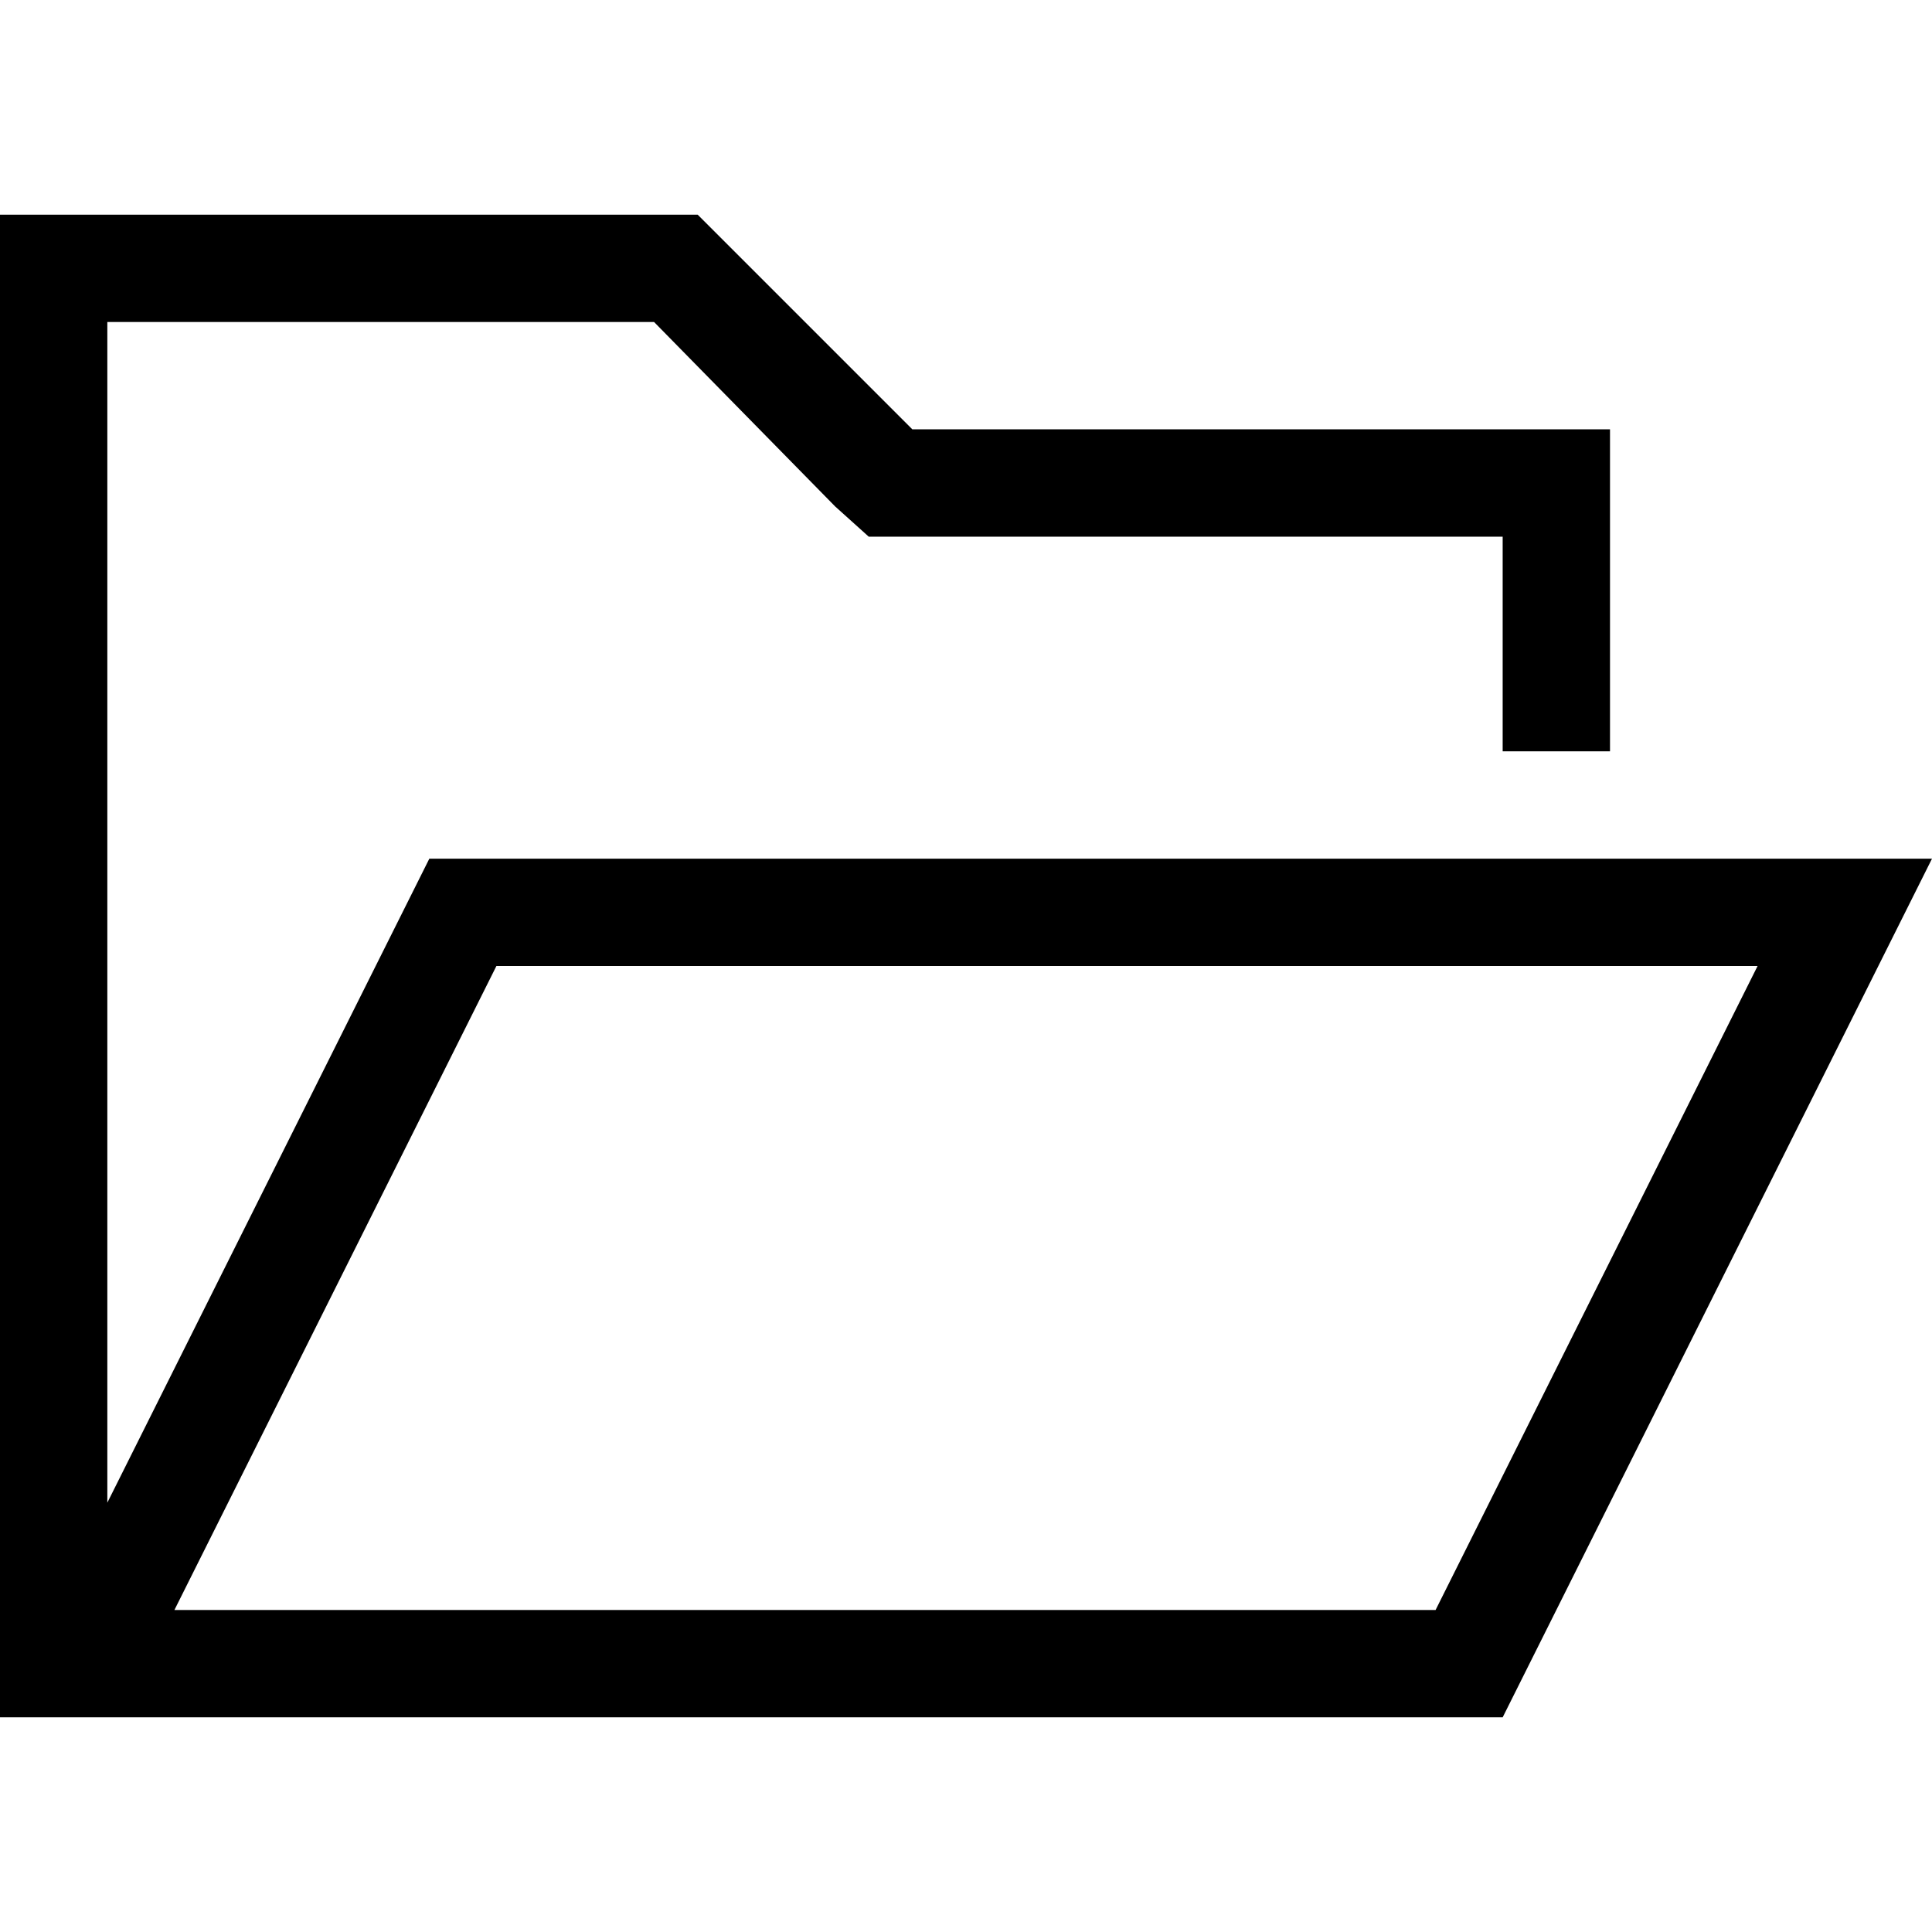 <svg xmlns="http://www.w3.org/2000/svg" viewBox="0 0 512 512">
  <path d="M 241.778 113.778 L 184.889 56.889 L 28.444 56.889 L 0 56.889 L 0 85.333 L 0 426.667 L 0 455.111 L 28.444 455.111 L 32 455.111 L 341.333 455.111 L 398.222 455.111 L 497.778 256 L 512 227.556 L 480 227.556 L 113.778 227.556 L 28.444 398.222 L 28.444 85.333 L 173.333 85.333 L 221.333 134.222 L 230.222 142.222 L 241.778 142.222 L 398.222 142.222 L 398.222 199.111 L 426.667 199.111 L 426.667 142.222 L 426.667 113.778 L 398.222 113.778 L 241.778 113.778 L 241.778 113.778 Z M 46.222 426.667 L 131.556 256 L 465.778 256 L 380.444 426.667 L 341.333 426.667 L 46.222 426.667 L 46.222 426.667 Z" />
</svg>